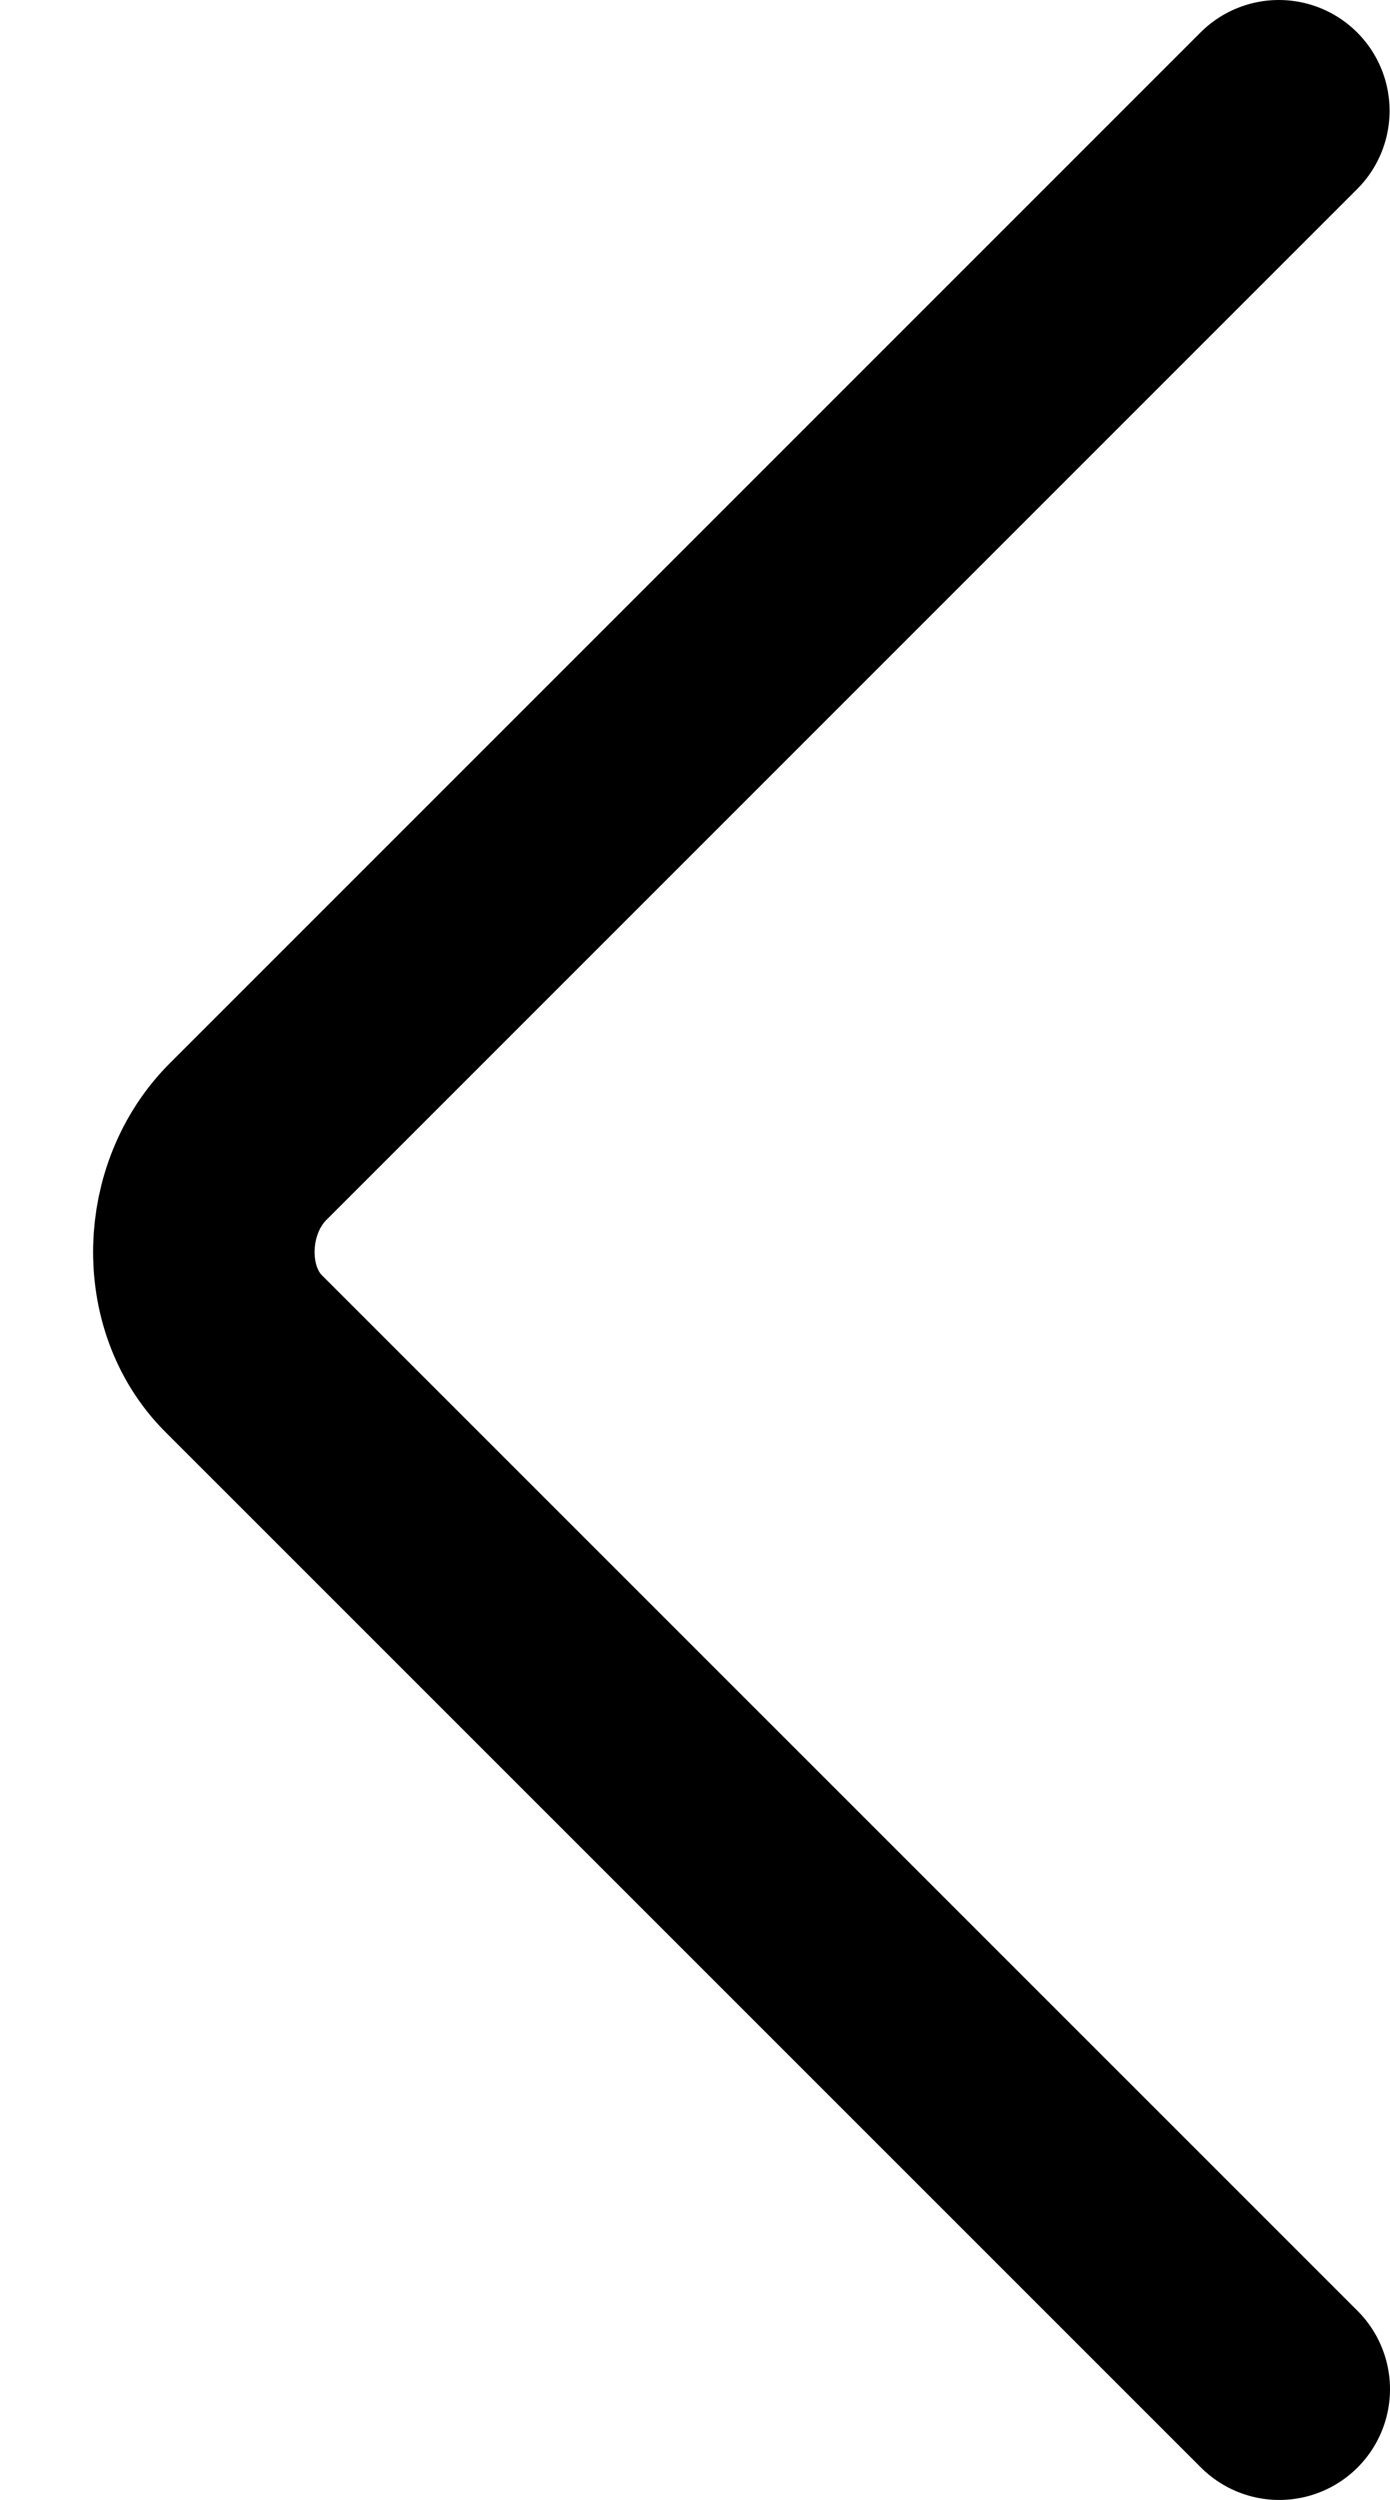<svg version="1.1" xmlns="http://www.w3.org/2000/svg" xmlns:xlink="http://www.w3.org/1999/xlink" width="219.644" height="395" viewBox="0,0,219.644,395"><g transform="translate(-127.877,17.5)"><g data-paper-data="{&quot;isPaintingLayer&quot;:true}" fill="none" fill-rule="nonzero" stroke-linecap="round" stroke-linejoin="miter" stroke-miterlimit="10" stroke-dasharray="" stroke-dashoffset="0" style="mix-blend-mode: normal"><path d="M330.021,360c0,0 -161.816,-161.798 -163.666,-163.648c-8.685,-8.684 -8.246,-24.504 0.712,-33.463c1.55,-1.55 162.889,-162.889 162.889,-162.889" stroke="#000000" stroke-width="35"/><path d="M127.877,177.757l1.131,1.131" stroke="none" stroke-width="0"/></g></g></svg><!--rotationCenter:112.12300333708228:197.49999-->